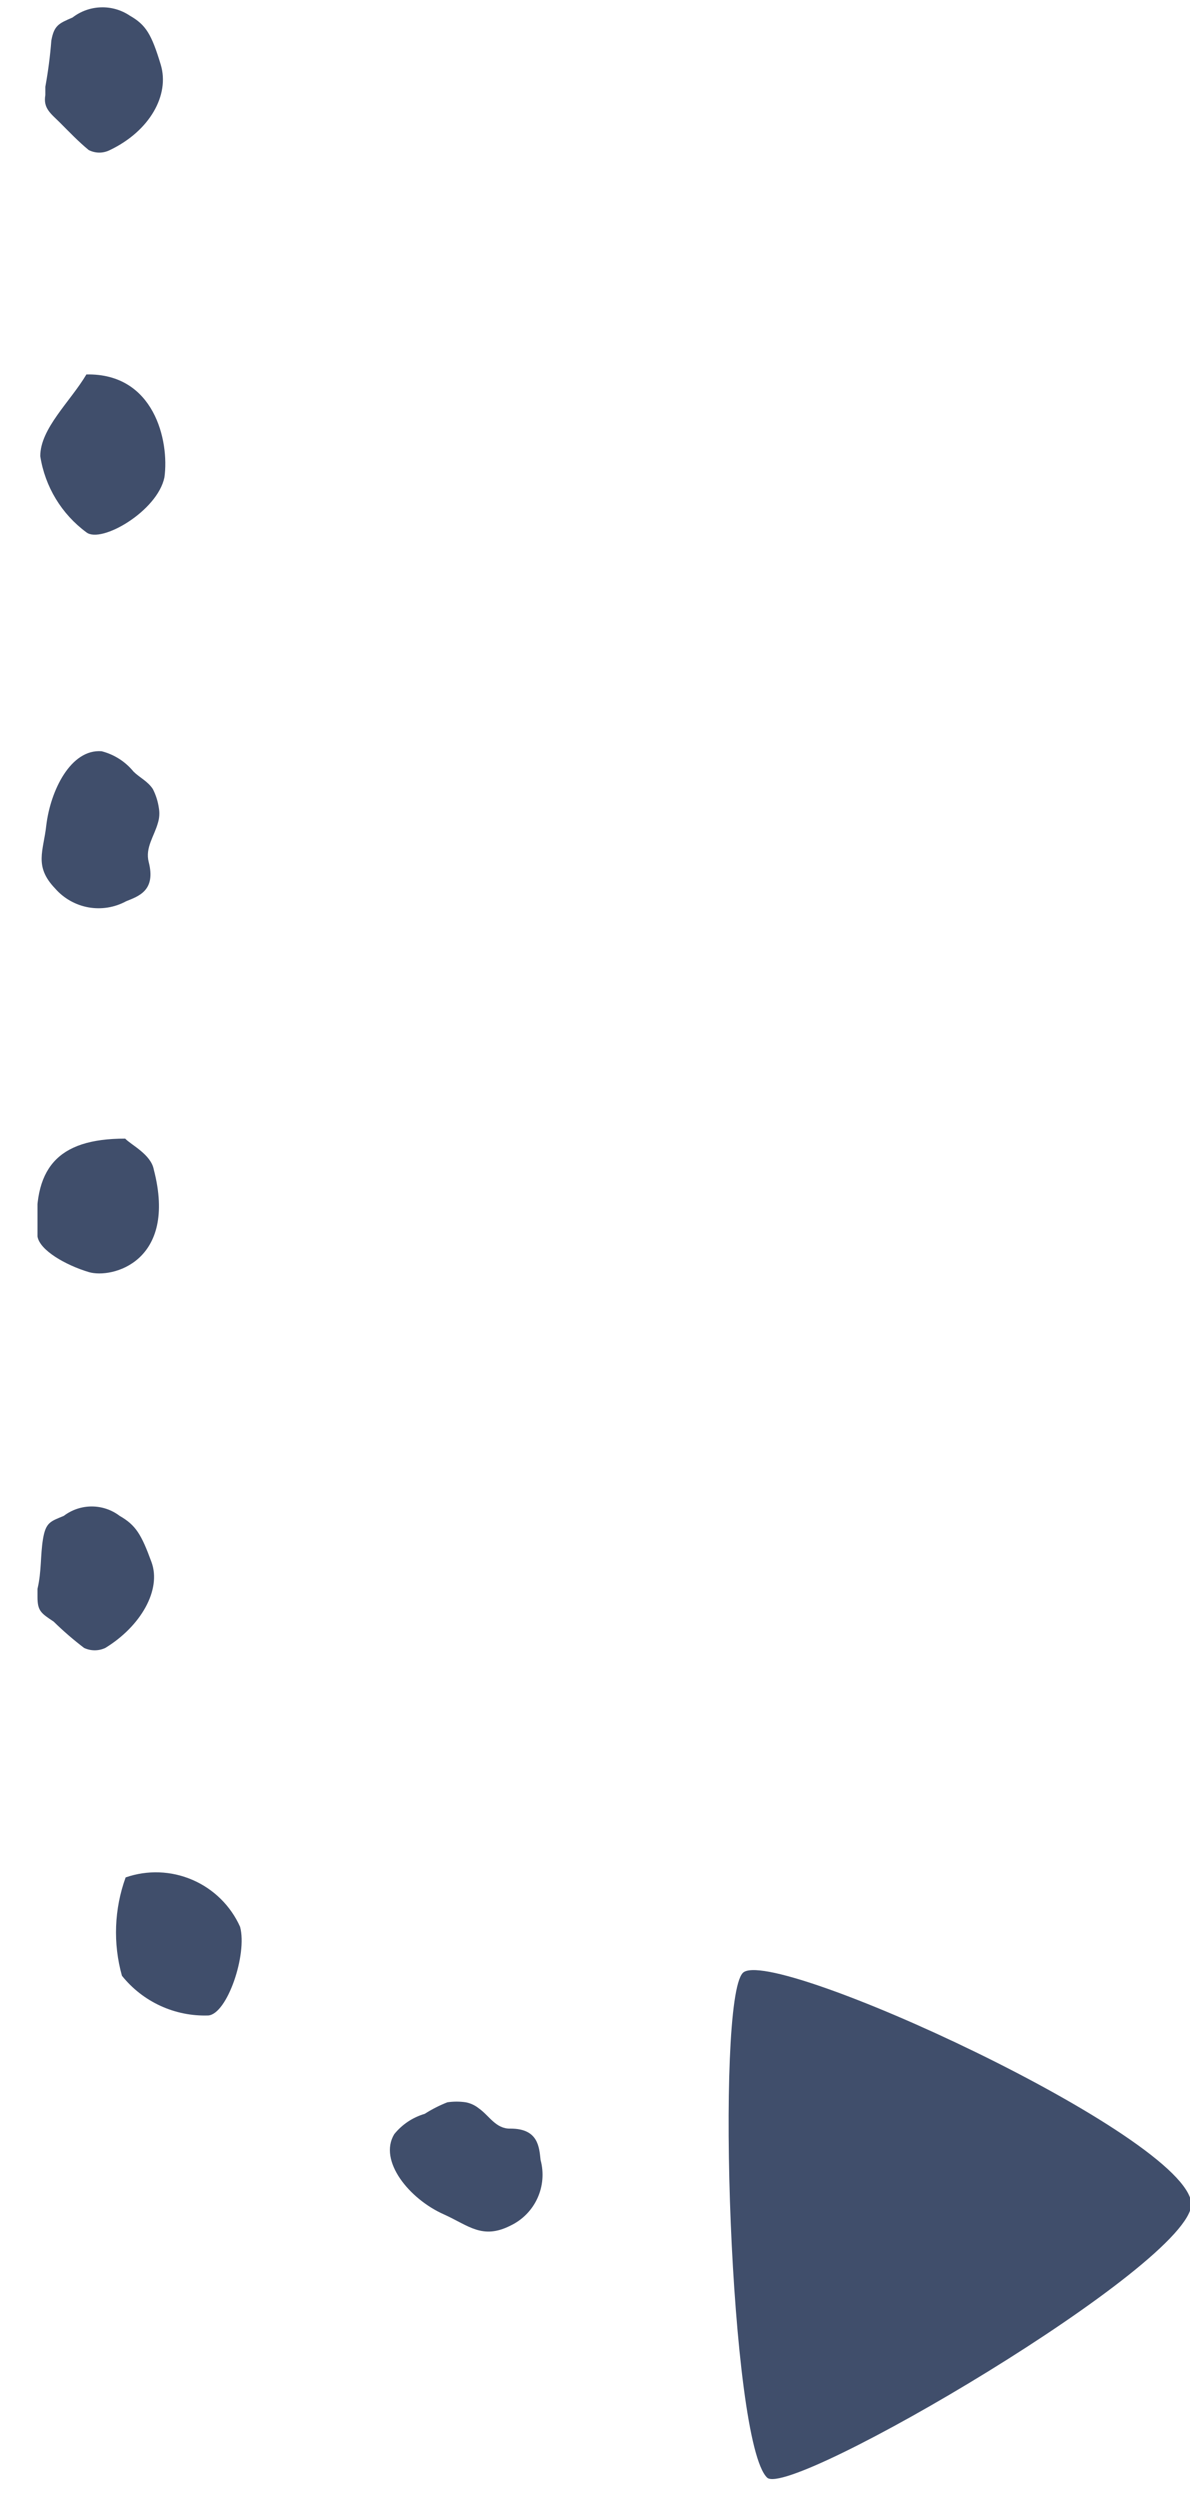 <svg width="30" height="63" viewBox="0 0 30 63" fill="none" xmlns="http://www.w3.org/2000/svg">
<g clip-path="url(#clip0_23_428)">
<path d="M3.982 20.734C3.889 21.072 3.656 21.363 3.749 21.723C3.935 22.445 3.493 22.584 3.179 22.712C2.888 22.87 2.552 22.924 2.226 22.865C1.9 22.805 1.604 22.637 1.387 22.387C0.852 21.828 1.096 21.444 1.166 20.804C1.271 19.92 1.783 18.872 2.562 18.931C2.877 19.012 3.159 19.191 3.365 19.443C3.516 19.594 3.726 19.687 3.854 19.885C3.93 20.034 3.981 20.196 4.005 20.362C4.027 20.486 4.019 20.614 3.982 20.734Z" fill="#404E6B"/>
<path d="M3.156 28.693C3.295 28.845 3.807 29.089 3.877 29.473C4.482 31.8 2.818 32.231 2.236 32.056C1.655 31.881 1.003 31.509 0.945 31.16C0.805 29.45 1.434 28.693 3.156 28.693Z" fill="#404E6B"/>
<path d="M1.143 2.396C1.143 2.338 1.143 2.268 1.143 2.186C1.213 1.801 1.264 1.413 1.294 1.023C1.364 0.639 1.48 0.592 1.829 0.441C2.034 0.283 2.284 0.193 2.543 0.185C2.802 0.176 3.057 0.25 3.272 0.394C3.679 0.627 3.819 0.86 4.052 1.628C4.284 2.396 3.772 3.303 2.772 3.781C2.689 3.823 2.597 3.846 2.504 3.846C2.411 3.846 2.319 3.823 2.236 3.781C1.98 3.571 1.748 3.327 1.515 3.094C1.282 2.861 1.084 2.733 1.143 2.396Z" fill="#404E6B"/>
<path d="M4.145 12.03C3.97 12.88 2.551 13.706 2.178 13.415C1.552 12.954 1.134 12.264 1.015 11.495C1.015 10.797 1.771 10.122 2.178 9.436C3.889 9.401 4.273 11.111 4.145 12.03Z" fill="#404E6B"/>
<path d="M12.069 53.129C12.336 53.315 12.499 53.653 12.872 53.641C13.57 53.641 13.593 54.106 13.628 54.432C13.715 54.753 13.687 55.093 13.549 55.395C13.411 55.697 13.171 55.941 12.872 56.084C12.162 56.445 11.813 56.084 11.196 55.805C10.323 55.421 9.532 54.455 9.939 53.781C10.137 53.536 10.405 53.357 10.707 53.269C10.888 53.153 11.079 53.056 11.278 52.978C11.432 52.955 11.589 52.955 11.743 52.978C11.862 53.001 11.974 53.053 12.069 53.129Z" fill="#404E6B"/>
<path d="M19.388 55.316C19.539 55.188 19.819 54.688 20.179 54.63C22.425 54.106 22.879 55.724 22.716 56.329C22.553 56.934 22.192 57.492 21.831 57.586C20.063 57.714 19.353 57.039 19.388 55.316Z" fill="#404E6B"/>
<path d="M0.945 40.248V40.038C1.05 39.596 1.015 39.201 1.084 38.782C1.154 38.363 1.271 38.34 1.608 38.2C1.811 38.046 2.058 37.963 2.312 37.963C2.566 37.963 2.814 38.046 3.016 38.2C3.423 38.433 3.563 38.665 3.819 39.364C4.075 40.062 3.551 40.981 2.655 41.528C2.572 41.567 2.48 41.588 2.388 41.588C2.295 41.588 2.204 41.567 2.12 41.528C1.851 41.323 1.594 41.101 1.352 40.864C1.038 40.655 0.945 40.597 0.945 40.248Z" fill="#404E6B"/>
<path d="M6.053 48.556C6.239 49.254 5.727 50.755 5.25 50.79C4.835 50.804 4.422 50.721 4.044 50.547C3.666 50.373 3.334 50.114 3.074 49.789C2.846 48.974 2.879 48.107 3.167 47.311C3.717 47.12 4.318 47.142 4.852 47.373C5.386 47.603 5.815 48.025 6.053 48.556Z" fill="#404E6B"/>
<path d="M30.035 55.538C29.942 53.827 19.411 48.998 18.725 49.719C18.038 50.441 18.399 61.553 19.341 62.438C19.935 62.973 30.035 57.062 30.035 55.538Z" fill="#404E6B"/>
</g>
<defs>
<clipPath id="clip0_23_428">
<rect width="29.055" height="62.311" fill="white" transform="translate(0.945 0.162)"/>
</clipPath>
</defs>
</svg>
